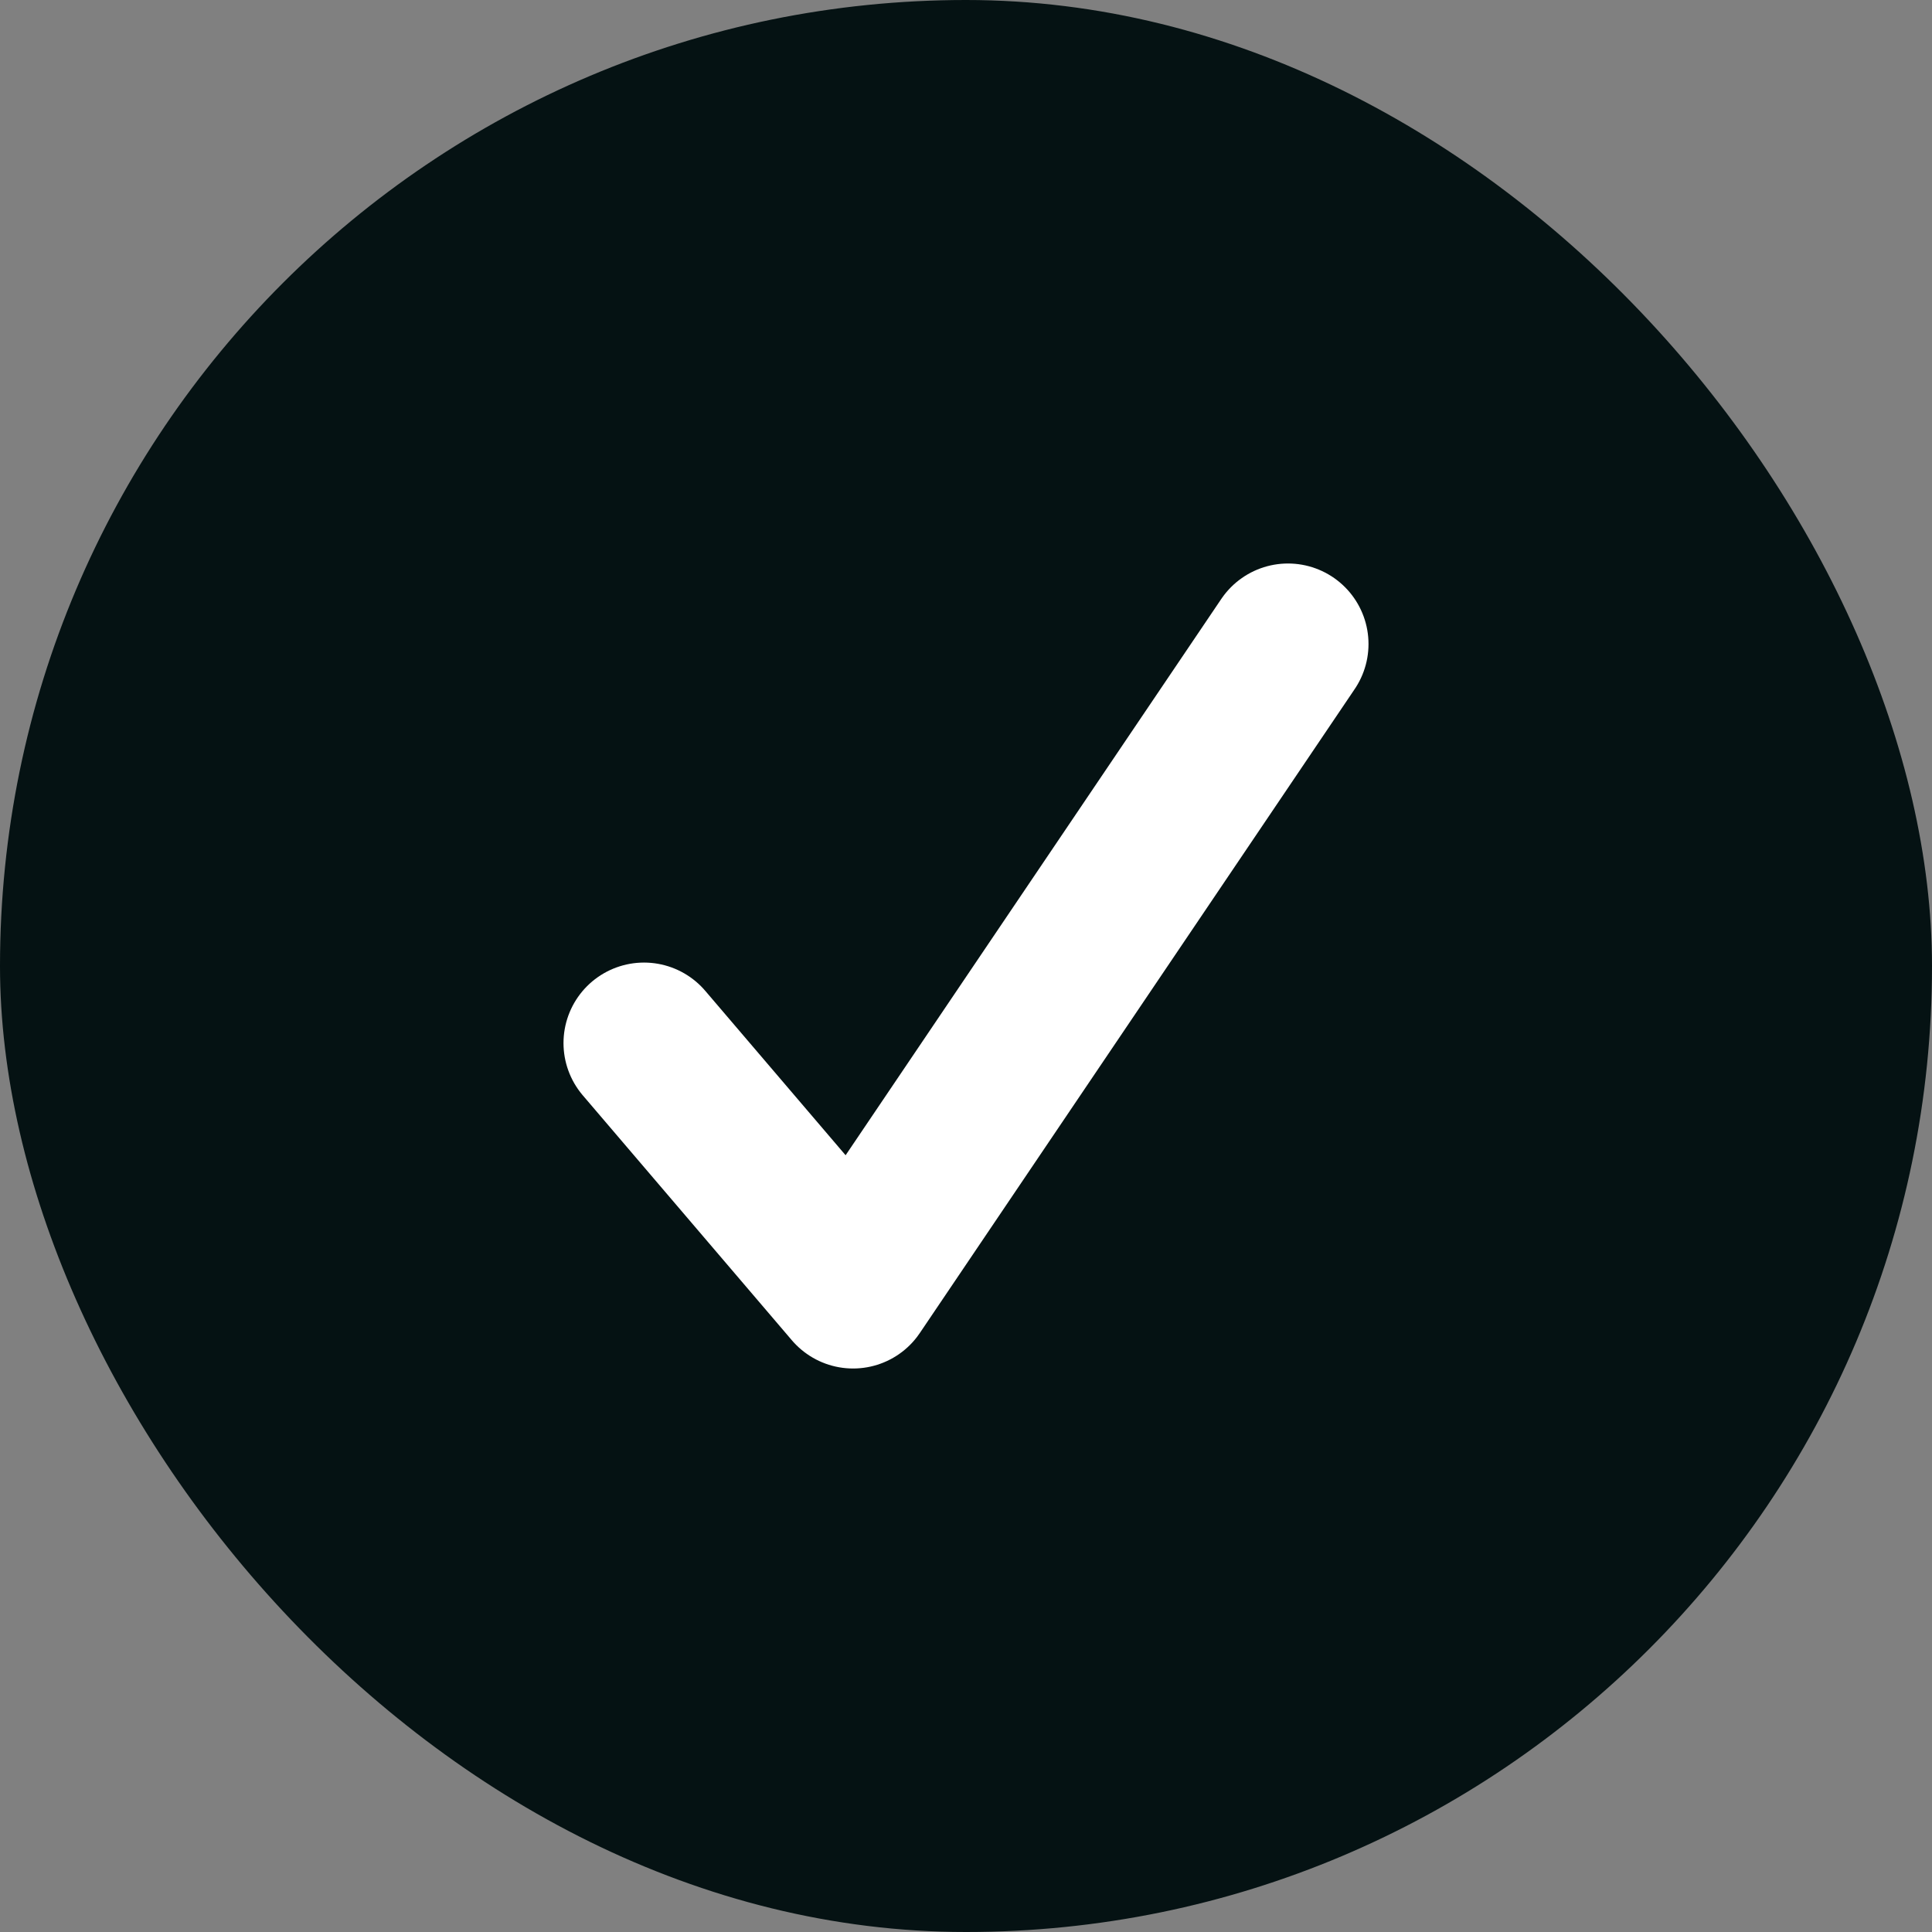 <svg width="18" height="18" viewBox="0 0 18 18" fill="none" xmlns="http://www.w3.org/2000/svg">
<rect x="0" y="0" width="18" height="18" fill="#808080" stroke="none"/>
<rect width="18" height="18" rx="9" fill="#051213"/>
<path d="M12 6L7.948 12L6 9.718" stroke="white" stroke-width="1.5" stroke-miterlimit="10" stroke-linecap="round" stroke-linejoin="round"/>
</svg>
